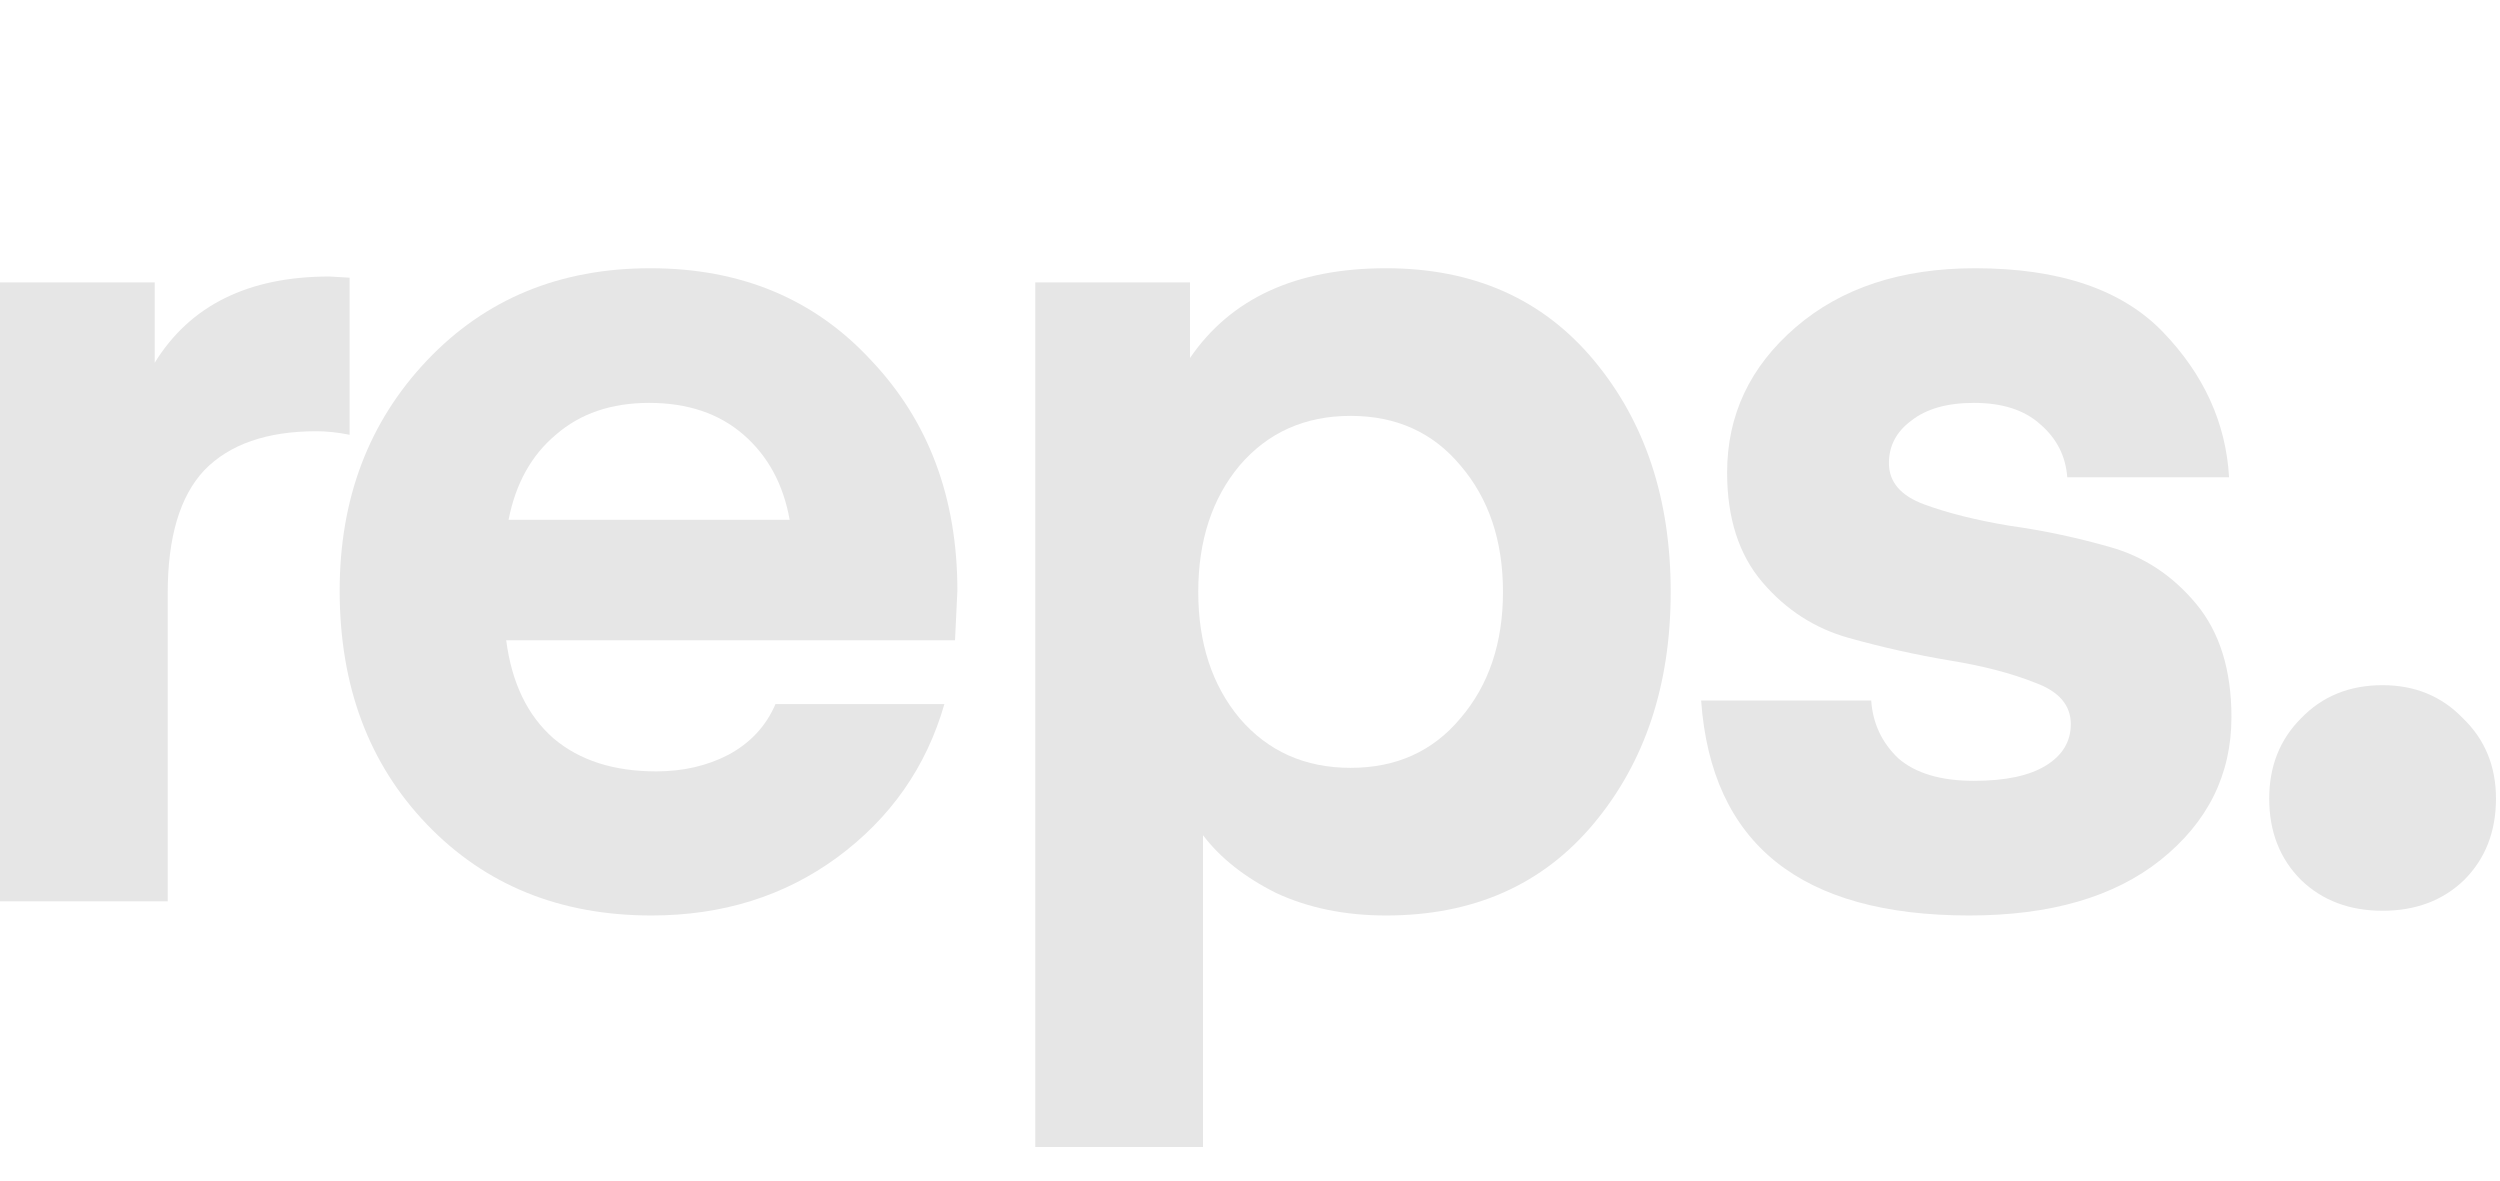 <svg width="381" height="180" viewBox="0 0 381 180" fill="none" xmlns="http://www.w3.org/2000/svg">
<g clip-path="url(#clip0_5863_90376)">
<path d="M375.528 134.12C372.288 137.24 368.148 138.8 363.108 138.8C358.068 138.8 353.928 137.24 350.688 134.12C347.448 130.88 345.828 126.74 345.828 121.7C345.828 116.78 347.448 112.7 350.688 109.46C353.928 106.1 358.068 104.42 363.108 104.42C368.028 104.42 372.108 106.1 375.348 109.46C378.708 112.7 380.388 116.78 380.388 121.7C380.388 126.74 378.768 130.88 375.528 134.12Z" fill="#E6E6E6"/>
<path d="M300.112 139.52C274.432 139.52 260.812 128.6 259.252 106.76H285.172C285.412 110.24 286.792 113.18 289.312 115.58C291.952 117.86 295.792 119 300.832 119C305.632 119 309.292 118.22 311.812 116.66C314.332 115.1 315.592 113 315.592 110.36C315.592 107.48 313.792 105.38 310.192 104.06C306.592 102.62 302.212 101.48 297.052 100.64C292.012 99.8 286.912 98.66 281.752 97.22C276.592 95.78 272.212 92.96 268.612 88.76C265.012 84.56 263.212 78.98 263.212 72.02C263.212 63.26 266.692 55.88 273.652 49.88C280.612 43.88 289.732 40.88 301.012 40.88C313.852 40.88 323.392 44.12 329.632 50.6C335.872 57.08 339.232 64.46 339.712 72.74H315.052C314.812 69.5 313.432 66.8 310.912 64.64C308.512 62.48 305.152 61.4 300.832 61.4C296.752 61.4 293.572 62.3 291.292 64.1C289.012 65.78 287.872 67.94 287.872 70.58C287.872 73.46 289.672 75.56 293.272 76.88C296.872 78.2 301.192 79.28 306.232 80.12C311.392 80.84 316.492 81.92 321.532 83.36C326.692 84.8 331.072 87.68 334.672 92C338.272 96.32 340.072 102.08 340.072 109.28C340.072 118.04 336.472 125.3 329.272 131.06C322.192 136.7 312.472 139.52 300.112 139.52Z" fill="#E6E6E6"/>
<path d="M183.334 127.28V174.8H157.774V43.04H181.354V54.56C187.594 45.44 197.554 40.88 211.234 40.88C224.554 40.88 235.114 45.56 242.914 54.92C250.714 64.28 254.614 76.04 254.614 90.2C254.614 104.36 250.714 116.12 242.914 125.48C235.114 134.84 224.554 139.52 211.234 139.52C204.994 139.52 199.414 138.38 194.494 136.1C189.694 133.7 185.974 130.76 183.334 127.28ZM188.914 70.94C184.714 75.98 182.614 82.4 182.614 90.2C182.614 98 184.714 104.42 188.914 109.46C193.234 114.5 198.874 117.02 205.834 117.02C212.794 117.02 218.374 114.5 222.574 109.46C226.894 104.42 229.054 98 229.054 90.2C229.054 82.4 226.894 75.98 222.574 70.94C218.374 65.9 212.794 63.38 205.834 63.38C198.874 63.38 193.234 65.9 188.914 70.94Z" fill="#E6E6E6"/>
<path d="M145.545 97.58H77.145C77.985 104.06 80.385 109.04 84.345 112.52C88.305 115.88 93.525 117.56 100.005 117.56C104.085 117.56 107.745 116.72 110.985 115.04C114.345 113.24 116.745 110.66 118.185 107.3H143.925C141.165 116.9 135.705 124.7 127.545 130.7C119.505 136.58 110.085 139.52 99.285 139.52C85.365 139.52 73.965 134.9 65.085 125.66C56.205 116.42 51.765 104.54 51.765 90.02C51.765 75.98 56.205 64.28 65.085 54.92C73.965 45.56 85.305 40.88 99.105 40.88C112.905 40.88 124.125 45.56 132.765 54.92C141.525 64.16 145.905 75.86 145.905 90.02L145.545 97.58ZM98.925 61.4C93.165 61.4 88.425 63.02 84.705 66.26C80.985 69.38 78.585 73.7 77.505 79.22H120.345C119.385 73.82 117.045 69.5 113.325 66.26C109.605 63.02 104.805 61.4 98.925 61.4Z" fill="#E6E6E6"/>
<path d="M53.28 42.32V66.26C51.48 65.9 49.8 65.72 48.24 65.72C40.68 65.72 34.98 67.7 31.14 71.66C27.42 75.62 25.56 81.86 25.56 90.38V137.36H0V43.04H23.58V55.28C28.98 46.52 37.86 42.14 50.22 42.14L53.28 42.32Z" fill="#E6E6E6"/>
</g>
<defs>
<clipPath id="clip0_5863_90376">
<rect width="380.388" height="180" fill="white"/>
</clipPath>
</defs>
</svg>
